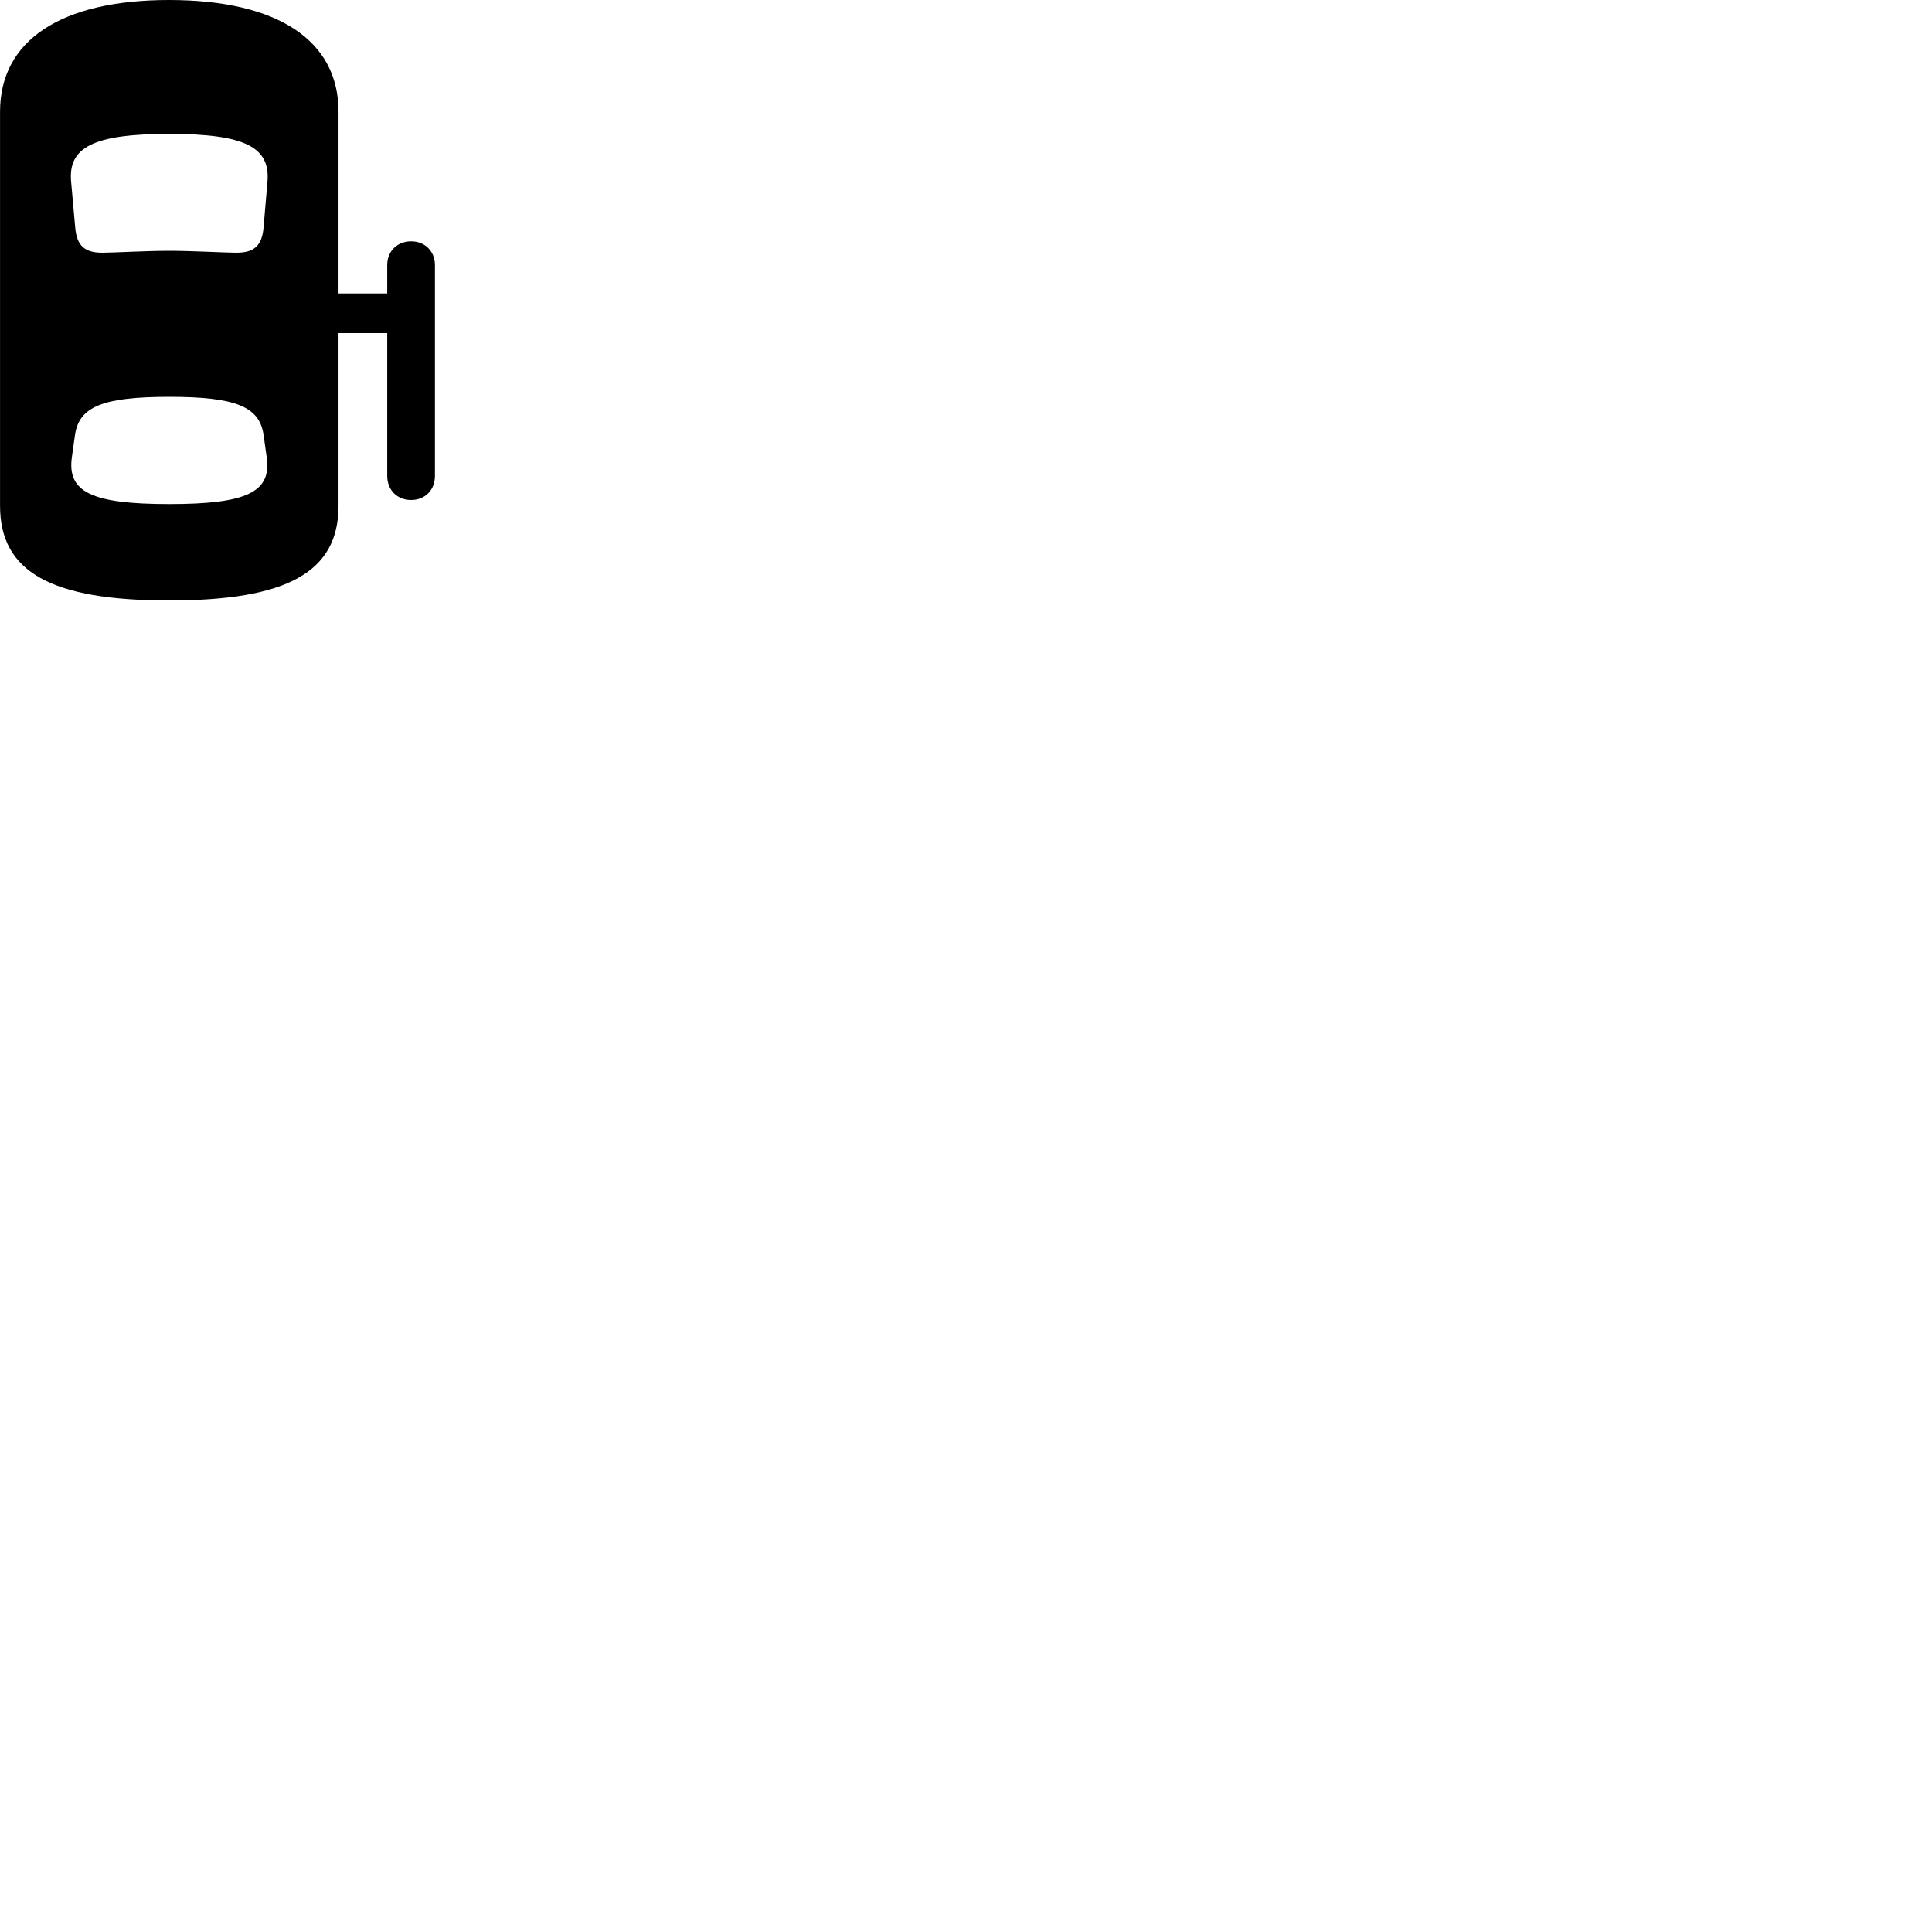 
        <svg xmlns="http://www.w3.org/2000/svg" viewBox="0 0 100 100">
            <path d="M8.752 31.08C14.862 31.08 17.522 29.61 17.522 26.18V17.24H20.042V24.63C20.042 25.37 20.562 25.88 21.282 25.88C21.992 25.88 22.512 25.37 22.512 24.64V13.72C22.512 13 21.992 12.49 21.282 12.49C20.562 12.49 20.042 13 20.042 13.72V15.19H17.522V5.78C17.522 2.09 14.372 0 8.752 0C3.152 0 0.002 2.09 0.002 5.78V26.18C0.002 29.61 2.662 31.08 8.752 31.08ZM8.762 12.98C7.562 12.98 5.822 13.08 5.302 13.08C4.372 13.08 3.972 12.71 3.892 11.77L3.682 9.42C3.512 7.63 4.812 6.93 8.762 6.93C12.712 6.93 14.002 7.63 13.842 9.42L13.642 11.77C13.562 12.71 13.162 13.08 12.232 13.08C11.712 13.08 9.912 12.98 8.762 12.98ZM8.762 26.09C4.722 26.09 3.462 25.46 3.722 23.65L3.882 22.51C4.092 21.05 5.322 20.54 8.762 20.54C12.202 20.54 13.432 21.05 13.642 22.51L13.802 23.65C14.072 25.46 12.802 26.09 8.762 26.09Z" />
        </svg>
    